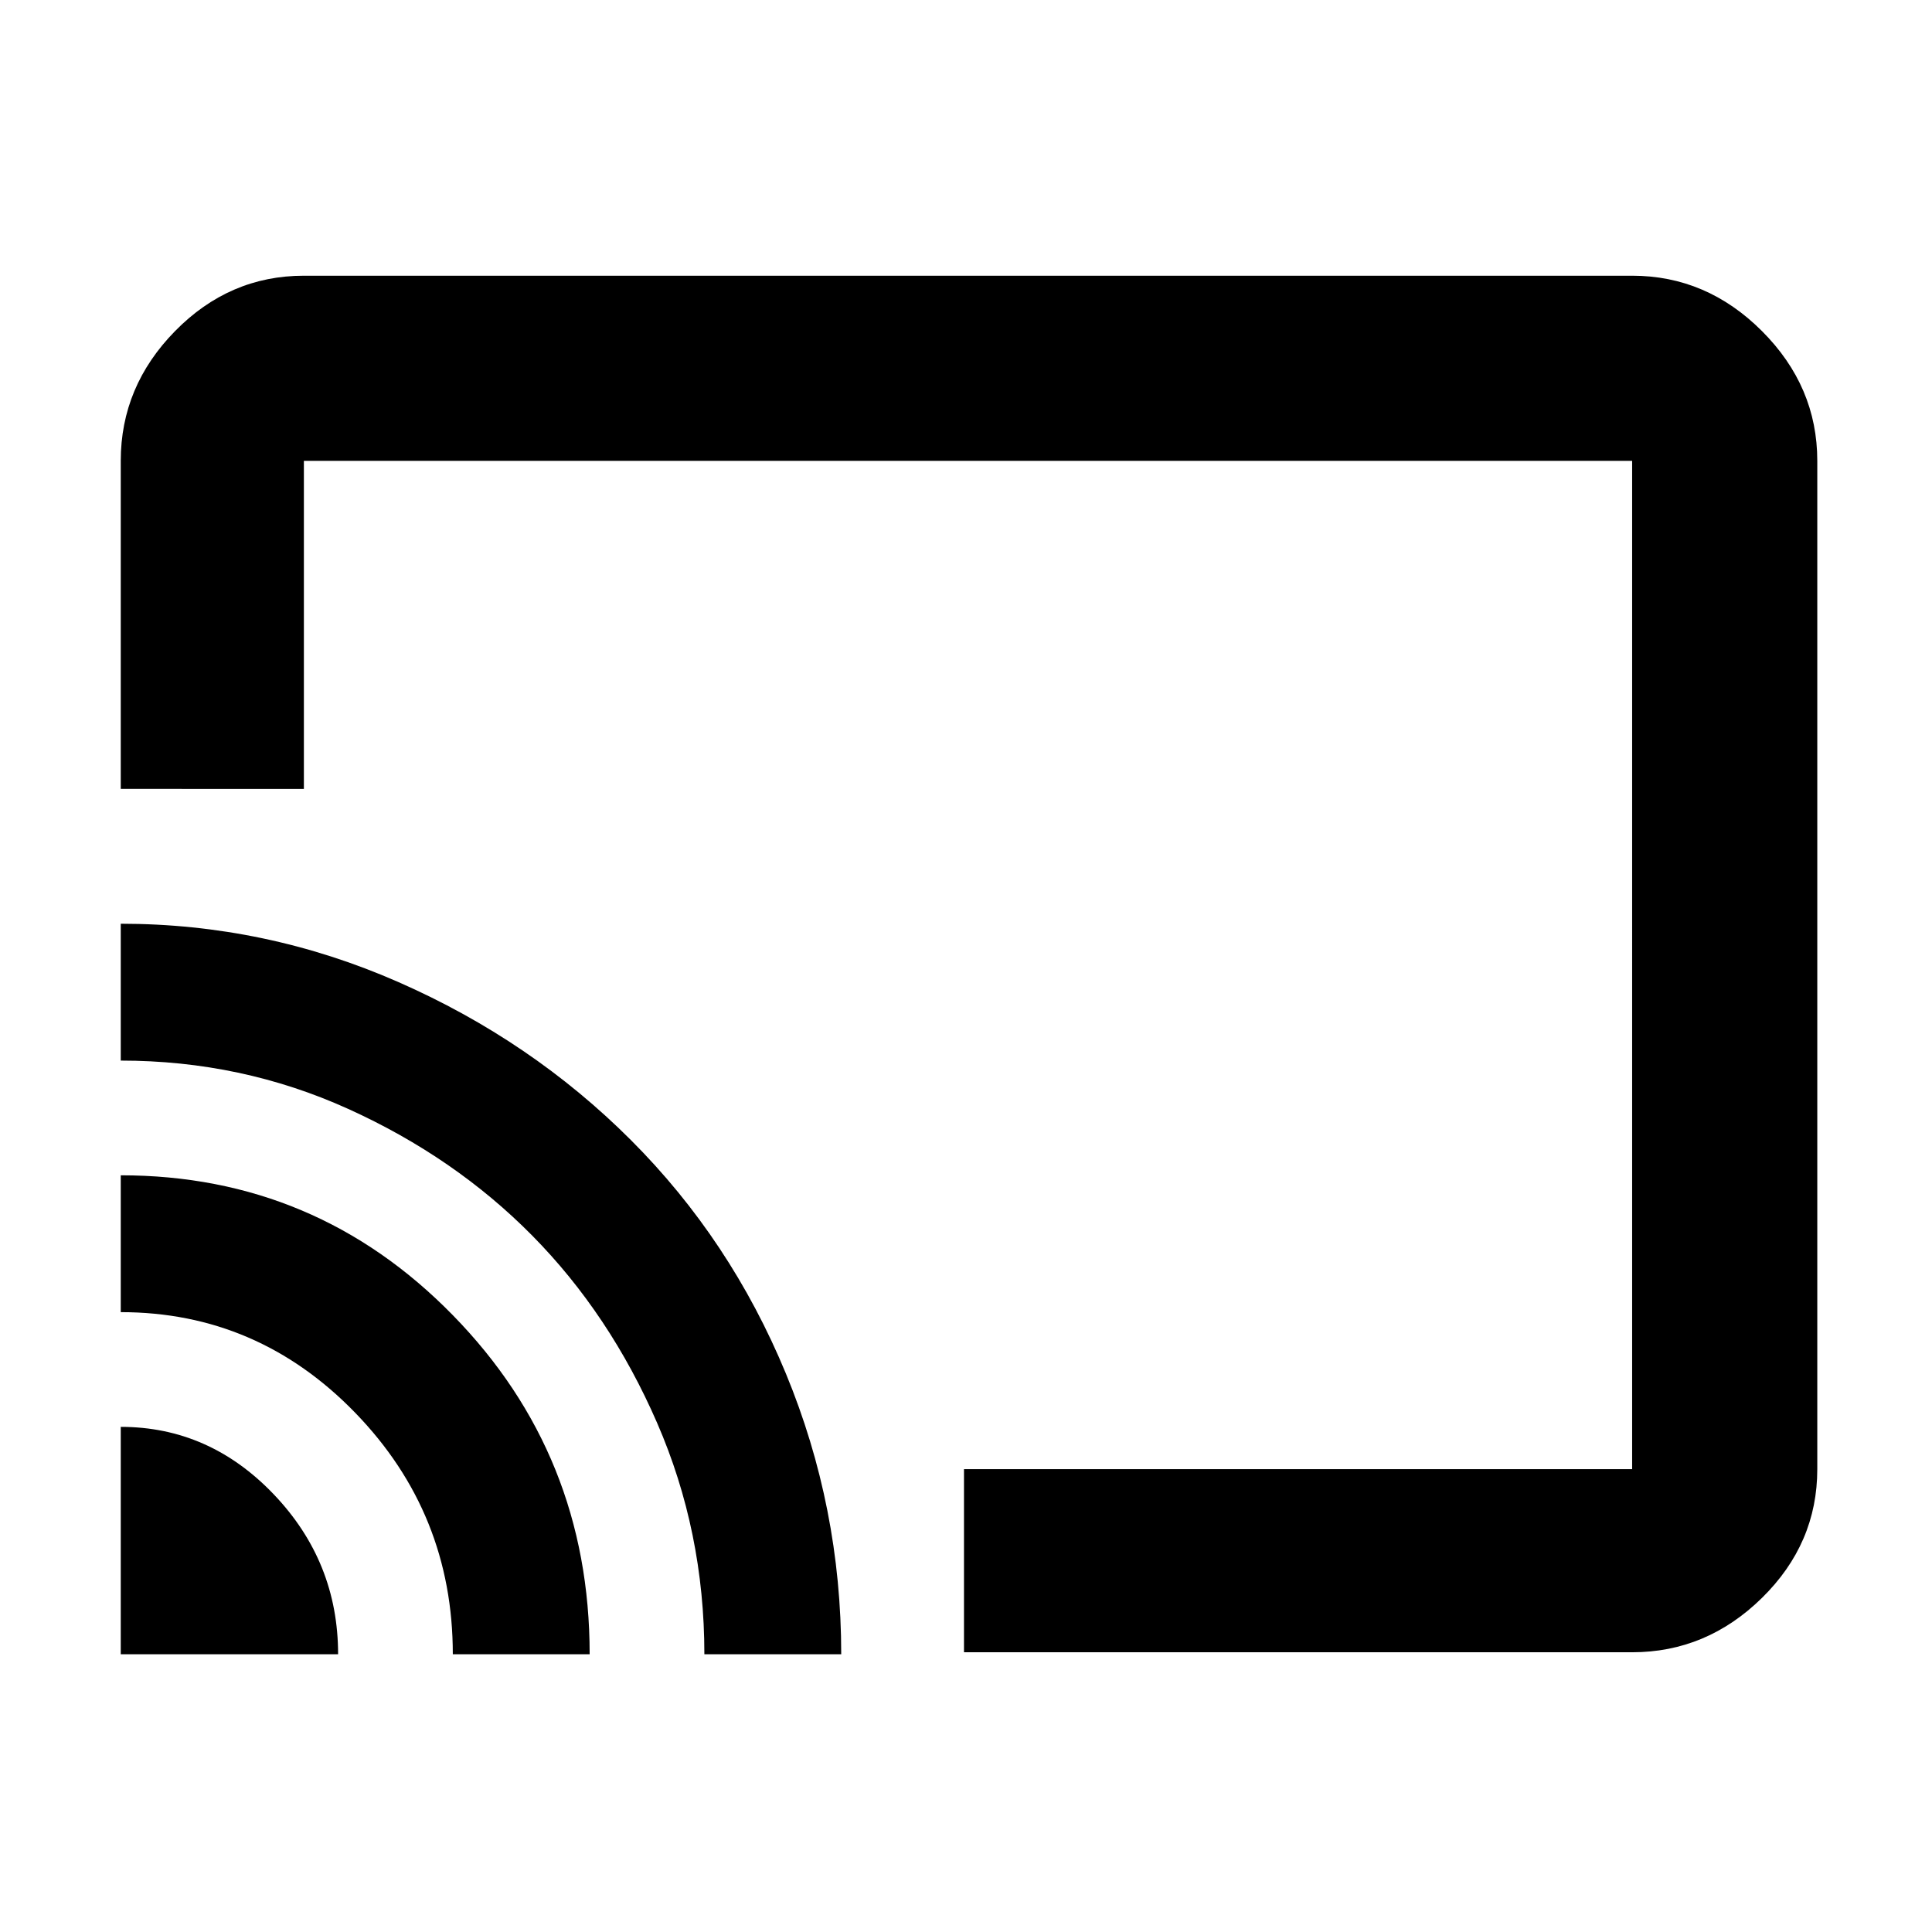 <svg xmlns="http://www.w3.org/2000/svg" height="48" width="48"><path d="M7.55 6.85h33q1.85 0 3.225 1.375t1.375 3.225V36.5q0 1.85-1.375 3.2t-3.225 1.35h-16.6V36.5h16.6V11.45h-33v8.15H3v-8.15Q3 9.6 4.35 8.225t3.2-1.375ZM3 41.1h5.4q0-2.3-1.6-3.975Q5.2 35.45 3 35.45Zm8.25 0h3.4q0-4.95-3.4-8.425Q7.85 29.2 3 29.2v3.4q3.4 0 5.825 2.5 2.425 2.5 2.425 6ZM3 22.95v3.4q3 0 5.65 1.2 2.65 1.2 4.575 3.15 1.925 1.95 3.1 4.65T17.5 41.1h3.4q0-3.65-1.375-6.975-1.375-3.325-3.85-5.8Q13.2 25.85 9.9 24.4 6.6 22.95 3 22.95Zm18.8 3.3Z"/></svg>